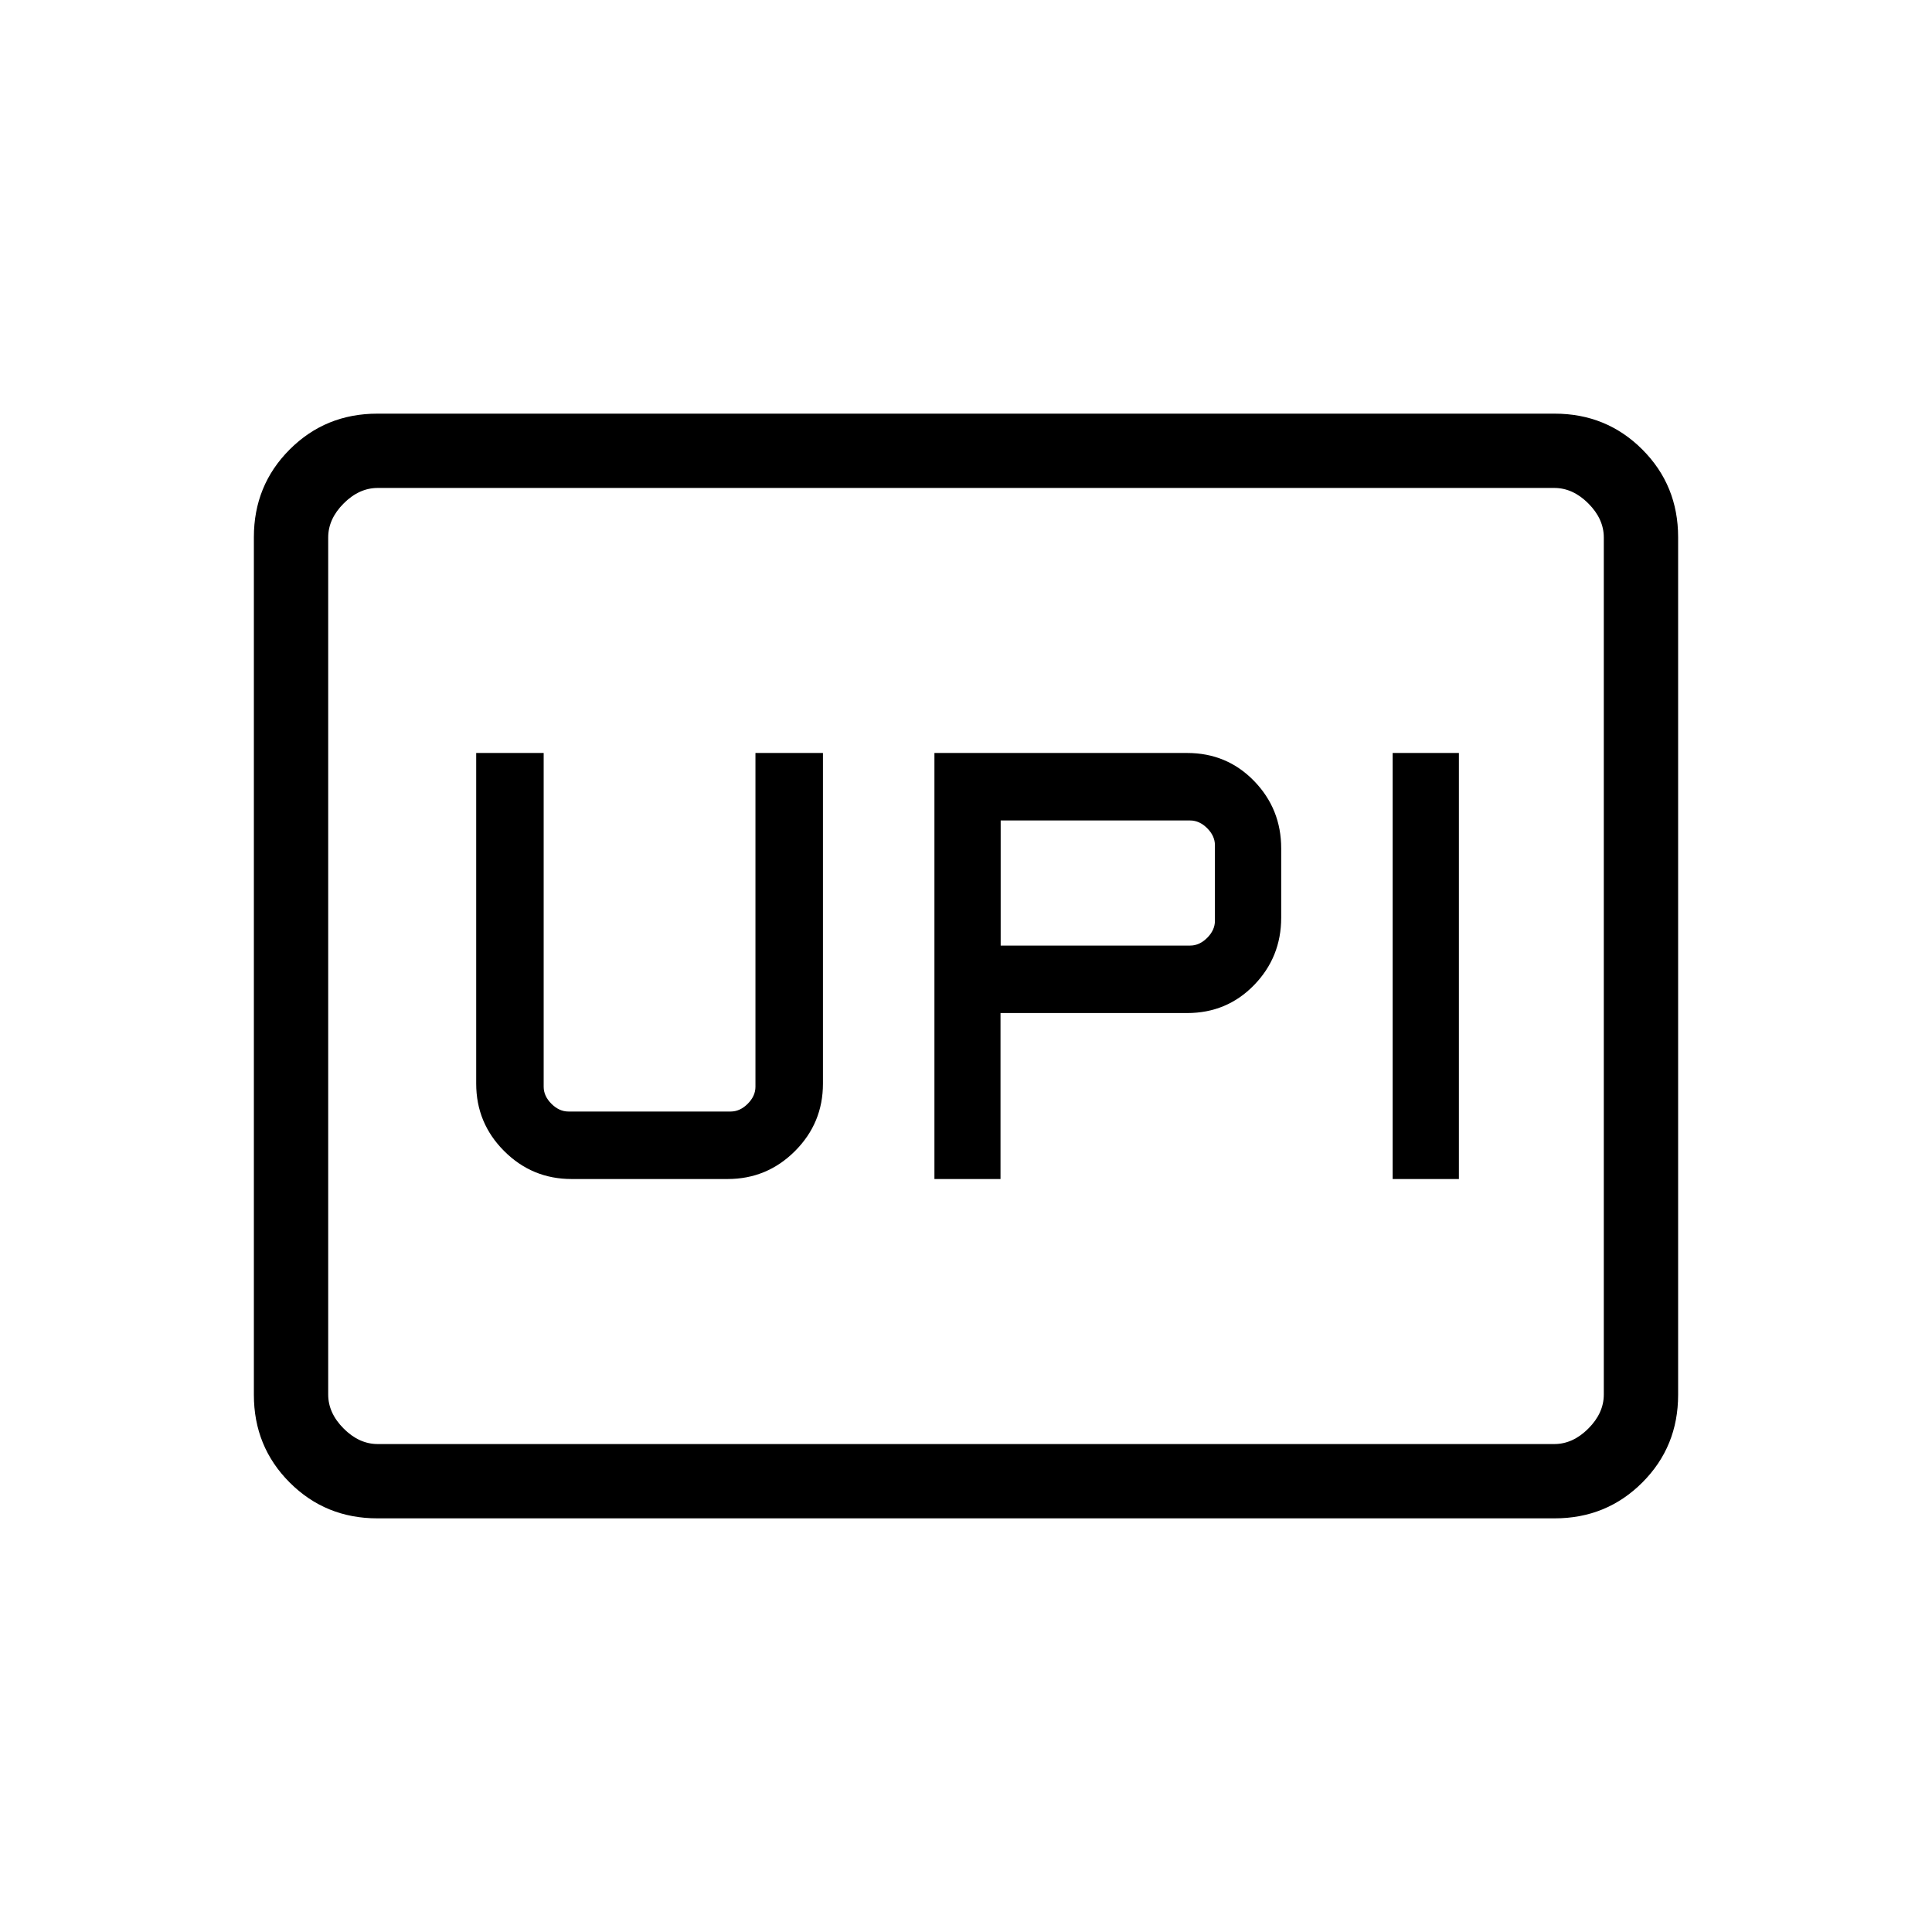 <svg xmlns="http://www.w3.org/2000/svg" height="24" viewBox="0 -960 960 960" width="24"><path d="M464.31-374.15h32.84v-82.47h92.7q19.78 0 33.28-13.89 13.49-13.89 13.49-33.49v-34.46q0-19.6-13.49-33.49-13.5-13.9-33.28-13.9H464.31v211.7Zm227.69 0h32.92v-211.7H692v211.7Zm-194.77-116v-62.16h94.15q4.62 0 8.47 3.85 3.84 3.84 3.84 8.46v37.54q0 4.61-3.84 8.46-3.85 3.85-8.47 3.85h-94.15ZM284-374.15h77.54q19.6 0 33.49-13.9 13.89-13.89 13.89-33.49v-164.31h-33.54V-420q0 4.62-3.84 8.46-3.85 3.85-8.46 3.85h-80.62q-4.61 0-8.46-3.85-3.85-3.84-3.85-8.46v-165.85h-33.53v164.31q0 19.6 13.89 33.49 13.89 13.9 33.49 13.9Zm-96.48 168.61q-25.77 0-43.57-17.8t-17.8-43.58v-426.16q0-25.78 17.8-43.58 17.8-17.8 43.57-17.8h584.96q25.77 0 43.57 17.8t17.8 43.58v426.16q0 25.78-17.8 43.58-17.8 17.8-43.57 17.8H187.52Zm.17-36.92h584.62q9.23 0 16.92-7.69 7.69-7.7 7.69-16.93v-425.84q0-9.23-7.69-16.93-7.69-7.69-16.92-7.69H187.69q-9.23 0-16.92 7.69-7.69 7.7-7.69 16.93v425.84q0 9.23 7.69 16.93 7.69 7.69 16.92 7.69Zm-24.61 0v-475.08 475.08Z"/></svg>